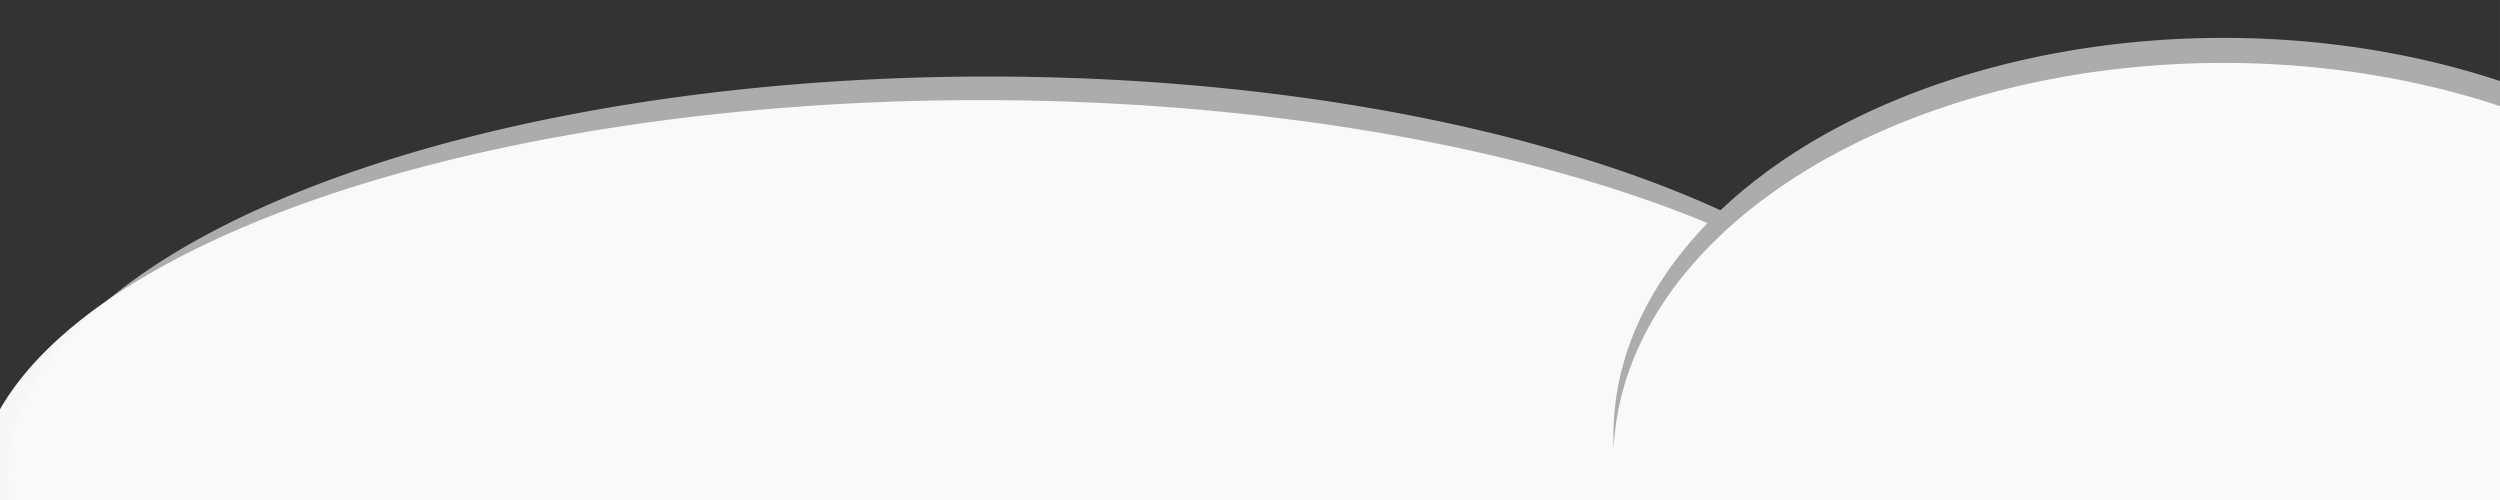 <?xml version="1.0" encoding="UTF-8" standalone="no"?>
<!-- Created with Inkscape (http://www.inkscape.org/) -->

<svg
   xmlns:sketch="http://www.bohemiancoding.com/sketch/ns"
   xmlns:dc="http://purl.org/dc/elements/1.1/"
   xmlns:cc="http://creativecommons.org/ns#"
   xmlns:rdf="http://www.w3.org/1999/02/22-rdf-syntax-ns#"
   xmlns:svg="http://www.w3.org/2000/svg"
   xmlns="http://www.w3.org/2000/svg"
   xmlns:xlink="http://www.w3.org/1999/xlink"
   xmlns:sodipodi="http://sodipodi.sourceforge.net/DTD/sodipodi-0.dtd"
   xmlns:inkscape="http://www.inkscape.org/namespaces/inkscape"
   width="1000"
   height="200"
   viewBox="0 0 264.583 52.917"
   version="1.1"
   id="svg1571"
   inkscape:version="0.92.2 5c3e80d, 2017-08-06"
   sodipodi:docname="cloud-bg-obj.svg">
  <rect x="0" y="0" width="264.583" height="52.917" fill="#333333" stroke="none"/>
  <defs
     id="defs1565">
    <inkscape:path-effect
       effect="powerstroke"
       id="path-effect2510"
       is_visible="true"
       offset_points="0,0.301"
       sort_points="true"
       interpolator_type="CubicBezierJohan"
       interpolator_beta="0.2"
       start_linecap_type="zerowidth"
       linejoin_type="extrp_arc"
       miter_limit="4"
       end_linecap_type="zerowidth" />
    <inkscape:path-effect
       effect="powerstroke"
       id="path-effect2506"
       is_visible="true"
       offset_points="0,0.221"
       sort_points="true"
       interpolator_type="CubicBezierJohan"
       interpolator_beta="0.2"
       start_linecap_type="zerowidth"
       linejoin_type="extrp_arc"
       miter_limit="4"
       end_linecap_type="zerowidth" />
    <inkscape:path-effect
       end_linecap_type="zerowidth"
       miter_limit="4"
       linejoin_type="extrp_arc"
       start_linecap_type="zerowidth"
       interpolator_beta="0.2"
       interpolator_type="CubicBezierJohan"
       sort_points="true"
       offset_points="0,0.33"
       is_visible="true"
       id="path-effect2474"
       effect="powerstroke" />
    <inkscape:path-effect
       end_linecap_type="zerowidth"
       miter_limit="4"
       linejoin_type="extrp_arc"
       start_linecap_type="zerowidth"
       interpolator_beta="0.2"
       interpolator_type="CubicBezierJohan"
       sort_points="true"
       offset_points="0,0.33"
       is_visible="true"
       id="path-effect2470"
       effect="powerstroke" />
    <inkscape:path-effect
       end_linecap_type="zerowidth"
       miter_limit="4"
       linejoin_type="extrp_arc"
       start_linecap_type="zerowidth"
       interpolator_beta="0.2"
       interpolator_type="CubicBezierJohan"
       sort_points="true"
       offset_points="0,0.5"
       is_visible="true"
       id="path-effect1209"
       effect="powerstroke" />
    <linearGradient
       id="linearGradient4574">
      <stop
         style="stop-color:#42a1d9;stop-opacity:1"
         offset="0"
         id="stop4570" />
      <stop
         style="stop-color:#70c3db;stop-opacity:1"
         offset="1"
         id="stop4572" />
    </linearGradient>
    <linearGradient
       xlink:href="#linearGradient4574"
       id="linearGradient4582"
       x1="-323.777"
       y1="17.299"
       x2="-330.777"
       y2="392.515"
       gradientUnits="userSpaceOnUse"
       gradientTransform="matrix(0.553,0,0,0.553,1.859,89.067)" />
    <linearGradient
       xlink:href="#linearGradient4574"
       id="linearGradient4641"
       gradientUnits="userSpaceOnUse"
       gradientTransform="matrix(0.352,0,0,0.474,178.41,30.227)"
       x1="-323.777"
       y1="17.299"
       x2="-330.777"
       y2="392.515" />
    <inkscape:path-effect
       end_linecap_type="zerowidth"
       miter_limit="4"
       linejoin_type="extrp_arc"
       start_linecap_type="zerowidth"
       interpolator_beta="0.2"
       interpolator_type="CubicBezierJohan"
       sort_points="true"
       offset_points="0,0.456"
       is_visible="true"
       id="path-effect4594"
       effect="powerstroke" />
    <inkscape:path-effect
       end_linecap_type="zerowidth"
       miter_limit="4"
       linejoin_type="extrp_arc"
       start_linecap_type="zerowidth"
       interpolator_beta="0.2"
       interpolator_type="CubicBezierJohan"
       sort_points="true"
       offset_points="0,0.335"
       is_visible="true"
       id="path-effect4590"
       effect="powerstroke" />
    <inkscape:path-effect
       effect="powerstroke"
       id="path-effect4586"
       is_visible="true"
       offset_points="0,0.5"
       sort_points="true"
       interpolator_type="CubicBezierJohan"
       interpolator_beta="0.2"
       start_linecap_type="zerowidth"
       linejoin_type="extrp_arc"
       miter_limit="4"
       end_linecap_type="zerowidth" />
    <inkscape:path-effect
       effect="powerstroke"
       id="path-effect5190"
       is_visible="true"
       offset_points="0,0.33"
       sort_points="true"
       interpolator_type="CubicBezierJohan"
       interpolator_beta="0.2"
       start_linecap_type="zerowidth"
       linejoin_type="extrp_arc"
       miter_limit="4"
       end_linecap_type="zerowidth" />
    <inkscape:path-effect
       effect="powerstroke"
       id="path-effect5174"
       is_visible="true"
       offset_points="0,0.5"
       sort_points="true"
       interpolator_type="CubicBezierJohan"
       interpolator_beta="0.2"
       start_linecap_type="zerowidth"
       linejoin_type="extrp_arc"
       miter_limit="4"
       end_linecap_type="zerowidth" />
    <inkscape:path-effect
       effect="powerstroke"
       id="path-effect4611"
       is_visible="true"
       offset_points="0,0.33"
       sort_points="true"
       interpolator_type="CubicBezierJohan"
       interpolator_beta="0.2"
       start_linecap_type="zerowidth"
       linejoin_type="extrp_arc"
       miter_limit="4"
       end_linecap_type="zerowidth" />
    <clipPath
       clipPathUnits="userSpaceOnUse"
       id="clipPath16">
      <path
         d="m 278.35,382.998 72,0 0,20.358 -72,0 0,-20.358 z"
         id="path18"
         inkscape:connector-curvature="0" />
    </clipPath>
    <clipPath
       clipPathUnits="userSpaceOnUse"
       id="clipPath80">
      <path
         d="m 601.067,370.955 52.32,0 0,20.358 -52.32,0 0,-20.358 z"
         id="path82"
         inkscape:connector-curvature="0" />
    </clipPath>
    <clipPath
       clipPathUnits="userSpaceOnUse"
       id="clipPath144">
      <path
         d="m 278.4,157.14 16.837,0 0,20.359 -16.837,0 0,-20.359 z"
         id="path146"
         inkscape:connector-curvature="0" />
    </clipPath>
    <clipPath
       clipPathUnits="userSpaceOnUse"
       id="clipPath516">
      <path
         d="m 439.621,366.985 52.416,0 0,36.165 -52.416,0 0,-36.165 z"
         id="path518"
         inkscape:connector-curvature="0" />
    </clipPath>
    <clipPath
       clipPathUnits="userSpaceOnUse"
       id="clipPath654">
      <path
         d="M 0,0 792,0 792,612 0,612 0,0 z"
         id="path656"
         inkscape:connector-curvature="0" />
    </clipPath>
    <clipPath
       clipPathUnits="userSpaceOnUse"
       id="clipPath664">
      <path
         d="M 0,612 792,612 792,0 0,0 0,612 z"
         id="path666"
         inkscape:connector-curvature="0" />
    </clipPath>
    <style
       id="style5536">.cls-1{fill:#00b2d6;}
        </style>
  </defs>
  <sodipodi:namedview
     id="base"
     pagecolor="#ffffff"
     bordercolor="#666666"
     borderopacity="1.0"
     inkscape:pageopacity="0.0"
     inkscape:pageshadow="2"
     inkscape:zoom="0.7"
     inkscape:cx="590.63482"
     inkscape:cy="-34.143449"
     inkscape:document-units="mm"
     inkscape:current-layer="Page-1-8"
     showgrid="false"
     units="px"
     inkscape:window-width="1280"
     inkscape:window-height="702"
     inkscape:window-x="0"
     inkscape:window-y="1"
     inkscape:window-maximized="1"
     showguides="false" />
  <g
     inkscape:label="Layer 1"
     inkscape:groupmode="layer"
     id="layer1"
     transform="translate(0,-244.083)">
    <g
       id="g2460"
       transform="matrix(0.265,0,0,0.265,176.893,184.104)">
      <g
         id="Page-1-8"
         sketch:type="MSPage"
         style="fill:none;fill-rule:evenodd;stroke:none;stroke-width:1"
         transform="matrix(5.053,0,0,5.053,-20.039,-2063.029)">
        <path
           d="m 25.483,497.674 a 77.471,31.526 0 0 1 -89.325,23.991 77.471,31.526 0 0 1 -62.979,-35.214 77.471,31.526 0 0 1 83.566,-27.211 77.471,31.526 0 0 1 70.62,32.726"
           sodipodi:open="true"
           sodipodi:end="0.041928743"
           sodipodi:start="0.22488218"
           sodipodi:ry="31.525763"
           sodipodi:rx="77.471375"
           sodipodi:cy="490.64423"
           sodipodi:cx="-50.037613"
           sodipodi:type="arc"
           id="path912"
           style="opacity:1;fill:#acacac;fill-opacity:1;stroke:none;stroke-width:0.192;stroke-miterlimit:4;stroke-dasharray:none;stroke-opacity:1" />
        <path
           style="opacity:1;fill:#fafafa;fill-opacity:0.984;stroke:none;stroke-width:0.194;stroke-miterlimit:4;stroke-dasharray:none;stroke-opacity:1"
           id="path908"
           sodipodi:type="arc"
           sodipodi:cx="-50.659649"
           sodipodi:cy="492.36896"
           sodipodi:rx="79.450577"
           sodipodi:ry="31.384392"
           sodipodi:start="0.22488218"
           sodipodi:end="0.041928743"
           sodipodi:open="true"
           d="m 26.79,499.367 a 79.451,31.384 0 0 1 -91.607,23.884 79.451,31.384 0 0 1 -64.588,-35.057 79.451,31.384 0 0 1 85.701,-27.089 79.451,31.384 0 0 1 72.424,32.579" />
        <path
           style="opacity:1;fill:#acacac;fill-opacity:1;stroke:none;stroke-width:0.151;stroke-miterlimit:4;stroke-dasharray:none;stroke-opacity:1"
           id="path916"
           sodipodi:type="arc"
           sodipodi:cx="47.593288"
           sodipodi:cy="487.44922"
           sodipodi:rx="48.207558"
           sodipodi:ry="31.384392"
           sodipodi:start="0.22488218"
           sodipodi:end="0.041928743"
           sodipodi:open="true"
           d="M 94.587,494.448 A 48.208,31.384 0 0 1 39.003,518.331 48.208,31.384 0 0 1 -0.186,483.275 48.208,31.384 0 0 1 51.814,456.185 48.208,31.384 0 0 1 95.758,488.765" />
        <path
           d="M 94.587,496.427 A 48.208,31.384 0 0 1 39.003,520.311 48.208,31.384 0 0 1 -0.186,485.254 48.208,31.384 0 0 1 51.814,458.165 48.208,31.384 0 0 1 95.758,490.744"
           sodipodi:open="true"
           sodipodi:end="0.041928743"
           sodipodi:start="0.22488218"
           sodipodi:ry="31.384392"
           sodipodi:rx="48.207558"
           sodipodi:cy="489.42844"
           sodipodi:cx="47.593288"
           sodipodi:type="arc"
           id="path914"
           style="opacity:1;fill:#fafafa;fill-opacity:1;stroke:none;stroke-width:0.151;stroke-miterlimit:4;stroke-dasharray:none;stroke-opacity:1" />
      </g>
      <g
         transform="matrix(0.06,0,0,0.06,79.12,74.724)"
         id="g1001">
        <g
           id="g945">
          <path
             style="fill:#ffffff"
             inkscape:connector-curvature="0"
             d="m 645.527,495.815 -75.609,-43.689 63.832,-38.015 c 10.262,-4.944 13.438,-18.724 7.602,-28.855 -5.941,-10.375 -18.764,-12.563 -28.498,-6.89 l -85.107,49.849 -135.259,-78.705 135.258,-77.894 85.107,49.768 c 2.658,1.945 6.078,3.08 9.881,3.08 7.213,0 13.674,-3.404 18.617,-9.889 5.699,-10.294 2.66,-23.911 -7.602,-28.855 l -63.832,-38.015 75.609,-43.688 c 9.855,-5.674 13.244,-18.4 7.602,-28.856 -5.389,-10.051 -18.723,-13.536 -28.879,-7.619 l -75.99,44.094 -1.135,-76.03 c -0.178,-11.753 -9.119,-21.237 -20.896,-21.237 -11.775,0 -20.984,10.213 -20.895,21.237 l 0.754,100.346 -134.496,77.894 V 155.788 l 84.727,-48.309 c 9.891,-5.593 14.201,-18.643 8.357,-28.855 C 458.741,68.249 446.56,65.168 436.177,71.005 L 371.591,107.48 V 21.236 C 371.591,9.483 362.091,0 350.314,0 338.537,0 329.418,9.483 329.418,21.236 v 87.053 L 262.547,71.004 c -10.416,-5.755 -22.274,-2.513 -28.118,7.619 -5.933,10.375 -2.245,23.101 7.976,28.855 l 87.013,49.039 v 156.518 l -137.542,-79.353 0.762,-98.077 c 1.143,-11.023 -8.738,-21.237 -20.515,-21.237 h -0.762 c -11.016,0 -20.774,9.484 -20.896,21.237 l -0.762,73.76 -74.084,-42.554 c -10.343,-5.998 -23.109,-2.432 -28.499,7.538 -5.642,10.537 -2.724,22.939 7.603,28.937 l 74.846,43.283 -65.354,39.15 C 53.96,290.664 50.758,304.443 57,314.575 c 4.02,6.566 9.873,9.889 17.856,9.889 4.174,0 7.651,-1.054 11.015,-3.08 L 171.36,270.886 308.522,349.51 171.36,428.944 85.871,378.366 c -10.262,-5.998 -23.49,-3.161 -28.872,6.89 -5.642,10.456 -2.578,23.02 7.214,28.855 l 65.355,38.744 -74.847,43.689 c -10.302,5.998 -13.642,18.643 -7.603,28.937 4.224,7.133 9.882,10.619 17.858,10.619 1.897,0 5.698,-1.135 10.643,-3.08 l 74.084,-42.554 0.762,73.76 c 0.122,11.753 9.88,20.831 20.896,20.831 h 0.762 c 11.777,0 20.604,-9.808 20.515,-21.642 l -0.762,-97.996 137.542,-78.623 v 155.707 l -87.013,49.038 c -10.383,5.836 -14.015,18.562 -7.976,28.856 4.223,7.214 9.881,10.699 17.856,10.699 3.802,0 7.303,-0.648 10.262,-2.351 l 66.871,-37.935 v 88.513 c 0,11.753 9.119,20.912 20.896,20.912 11.777,0 21.277,-9.159 21.277,-20.912 v -87.054 l 64.586,36.476 c 2.957,1.702 6.459,2.351 9.881,2.351 8.355,0 14.516,-3.404 18.617,-10.699 5.771,-10.213 2.043,-23.021 -8.357,-28.856 L 371.591,544.043 V 385.985 l 134.496,77.894 -0.754,99.536 c -0.098,11.834 9.119,21.642 20.896,21.642 11.777,0 20.717,-9.078 20.895,-20.831 l 1.135,-76.435 75.99,44.499 c 2.934,1.702 6.84,2.27 11.023,2.27 7.977,0 13.828,-3.323 17.855,-9.889 6.236,-10.132 2.255,-23.182 -7.6,-28.856 z"
             id="path943" />
        </g>
        <g
           id="g947" />
        <g
           id="g949" />
        <g
           id="g951" />
        <g
           id="g953" />
        <g
           id="g955" />
        <g
           id="g957" />
        <g
           id="g959" />
        <g
           id="g961" />
        <g
           id="g963" />
        <g
           id="g965" />
        <g
           id="g967" />
        <g
           id="g969" />
        <g
           id="g971" />
        <g
           id="g973" />
        <g
           id="g975" />
      </g>
      <g
         id="g2057"
         transform="matrix(0.01,0,0,0.01,135.066,243.474)">
        <g
           id="g2025" />
        <g
           id="g2027" />
        <g
           id="g2029" />
        <g
           id="g2031" />
        <g
           id="g2033" />
        <g
           id="g2035" />
        <g
           id="g2037" />
        <g
           id="g2039" />
        <g
           id="g2041" />
        <g
           id="g2043" />
        <g
           id="g2045" />
        <g
           id="g2047" />
        <g
           id="g2049" />
        <g
           id="g2051" />
        <g
           id="g2053" />
        <g
           id="g2055" />
      </g>
    </g>
  </g>
  <style
     type="text/css"
     id="style1143">
        .st0{fill:#34363E;}
        .st1{fill:#5CE2EC;}
        .st2{fill:#FDFDFD;}
    </style>
</svg>
